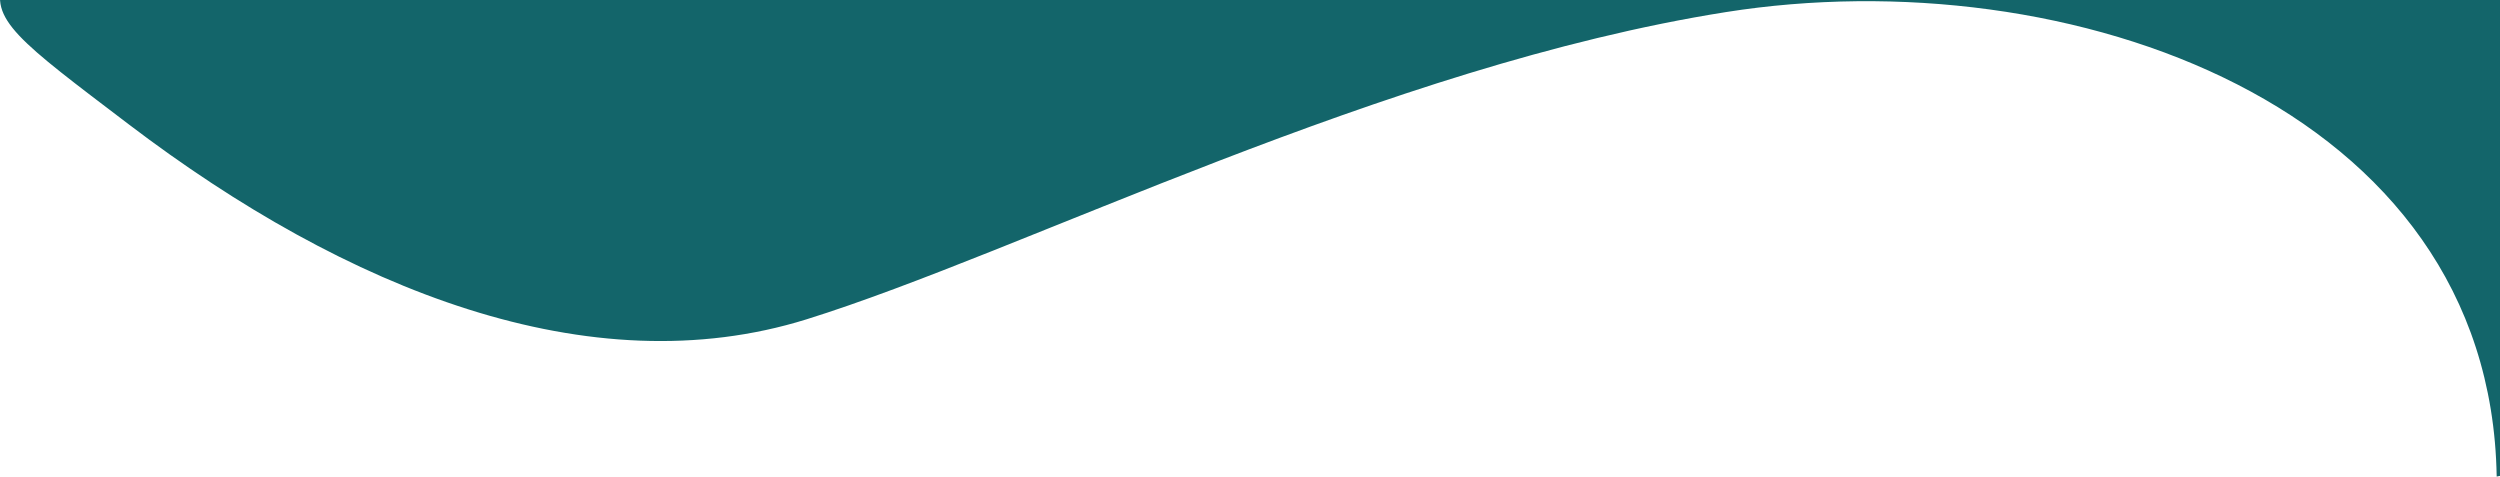 <svg width="1920" height="366" viewBox="0 0 1920 366" fill="none" xmlns="http://www.w3.org/2000/svg">
<path d="M619.354 245.257C453.161 297.004 266.554 222.989 98.77 95.408C-69.014 -32.172 1.095 27.398 130.202 -204.244C130.202 -204.244 185.347 -95.077 378.904 -189.391C572.462 -283.705 182.236 -475.593 432.395 -454.882L869.691 -389.53C1178.8 -386.183 1352.91 -401.916 1665.43 -472.705C2025.29 -525.134 2167.4 -532.215 2109.89 -428.518L2042.62 -283.705C2041.59 -149.752 2064.33 -85.396 2148.49 9.263C2179.15 147.706 2078.99 335.821 1917.45 366C1912.82 79.921 1587.88 -32.252 1325.55 9.276C1063.21 50.804 785.546 193.51 619.354 245.257Z" fill="#13656A"/>
</svg>
